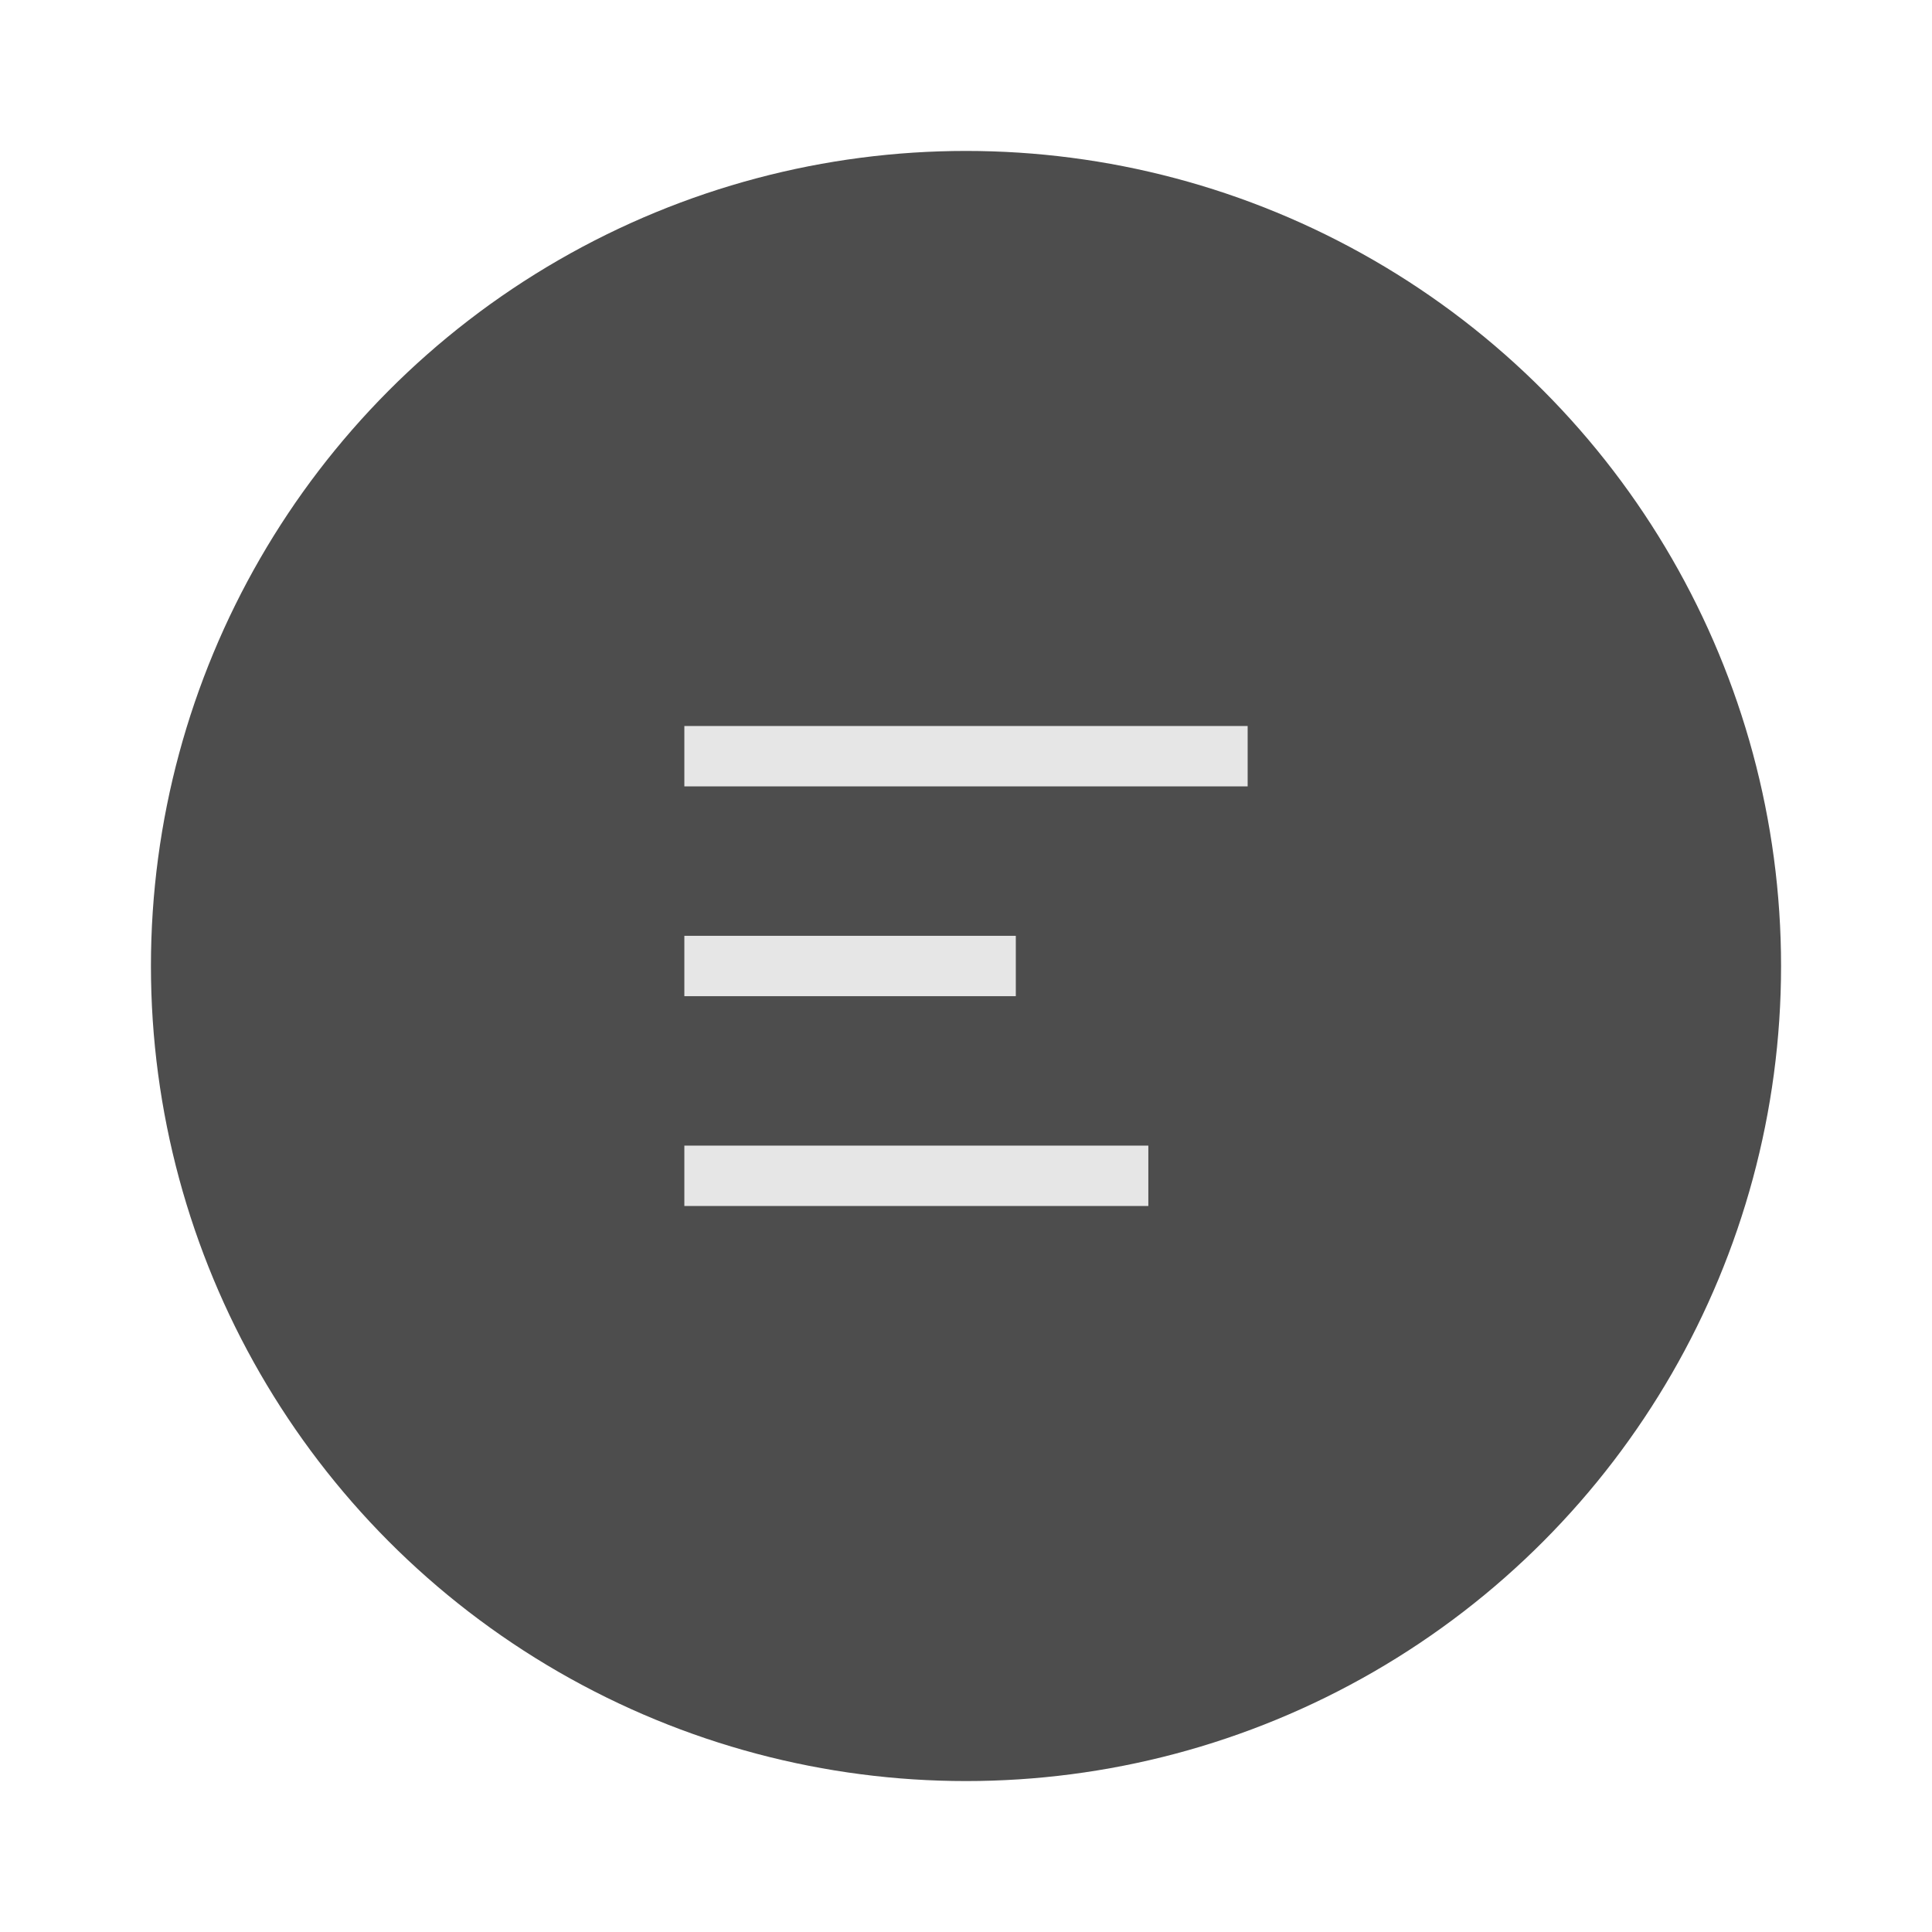 <svg xmlns="http://www.w3.org/2000/svg" viewBox="0 0 64 64"><g id="highlight"><circle cx="32" cy="32" r="27" style="fill:#4d4d4d"/></g><g id="quadrato_centratore" data-name="quadrato centratore"><rect width="64" height="64" style="fill:none"/><rect width="64" height="64" style="fill:none"/></g><g id="icona"><line x1="41.33" y1="25.05" x2="22.67" y2="25.05" style="fill:none;stroke:#e6e6e6;stroke-miterlimit:10;stroke-width:2px"/><line x1="33.65" y1="32" x2="22.67" y2="32" style="fill:none;stroke:#e6e6e6;stroke-miterlimit:10;stroke-width:2px"/><line x1="38.04" y1="38.95" x2="22.67" y2="38.95" style="fill:none;stroke:#e6e6e6;stroke-miterlimit:10;stroke-width:2px"/></g></svg>